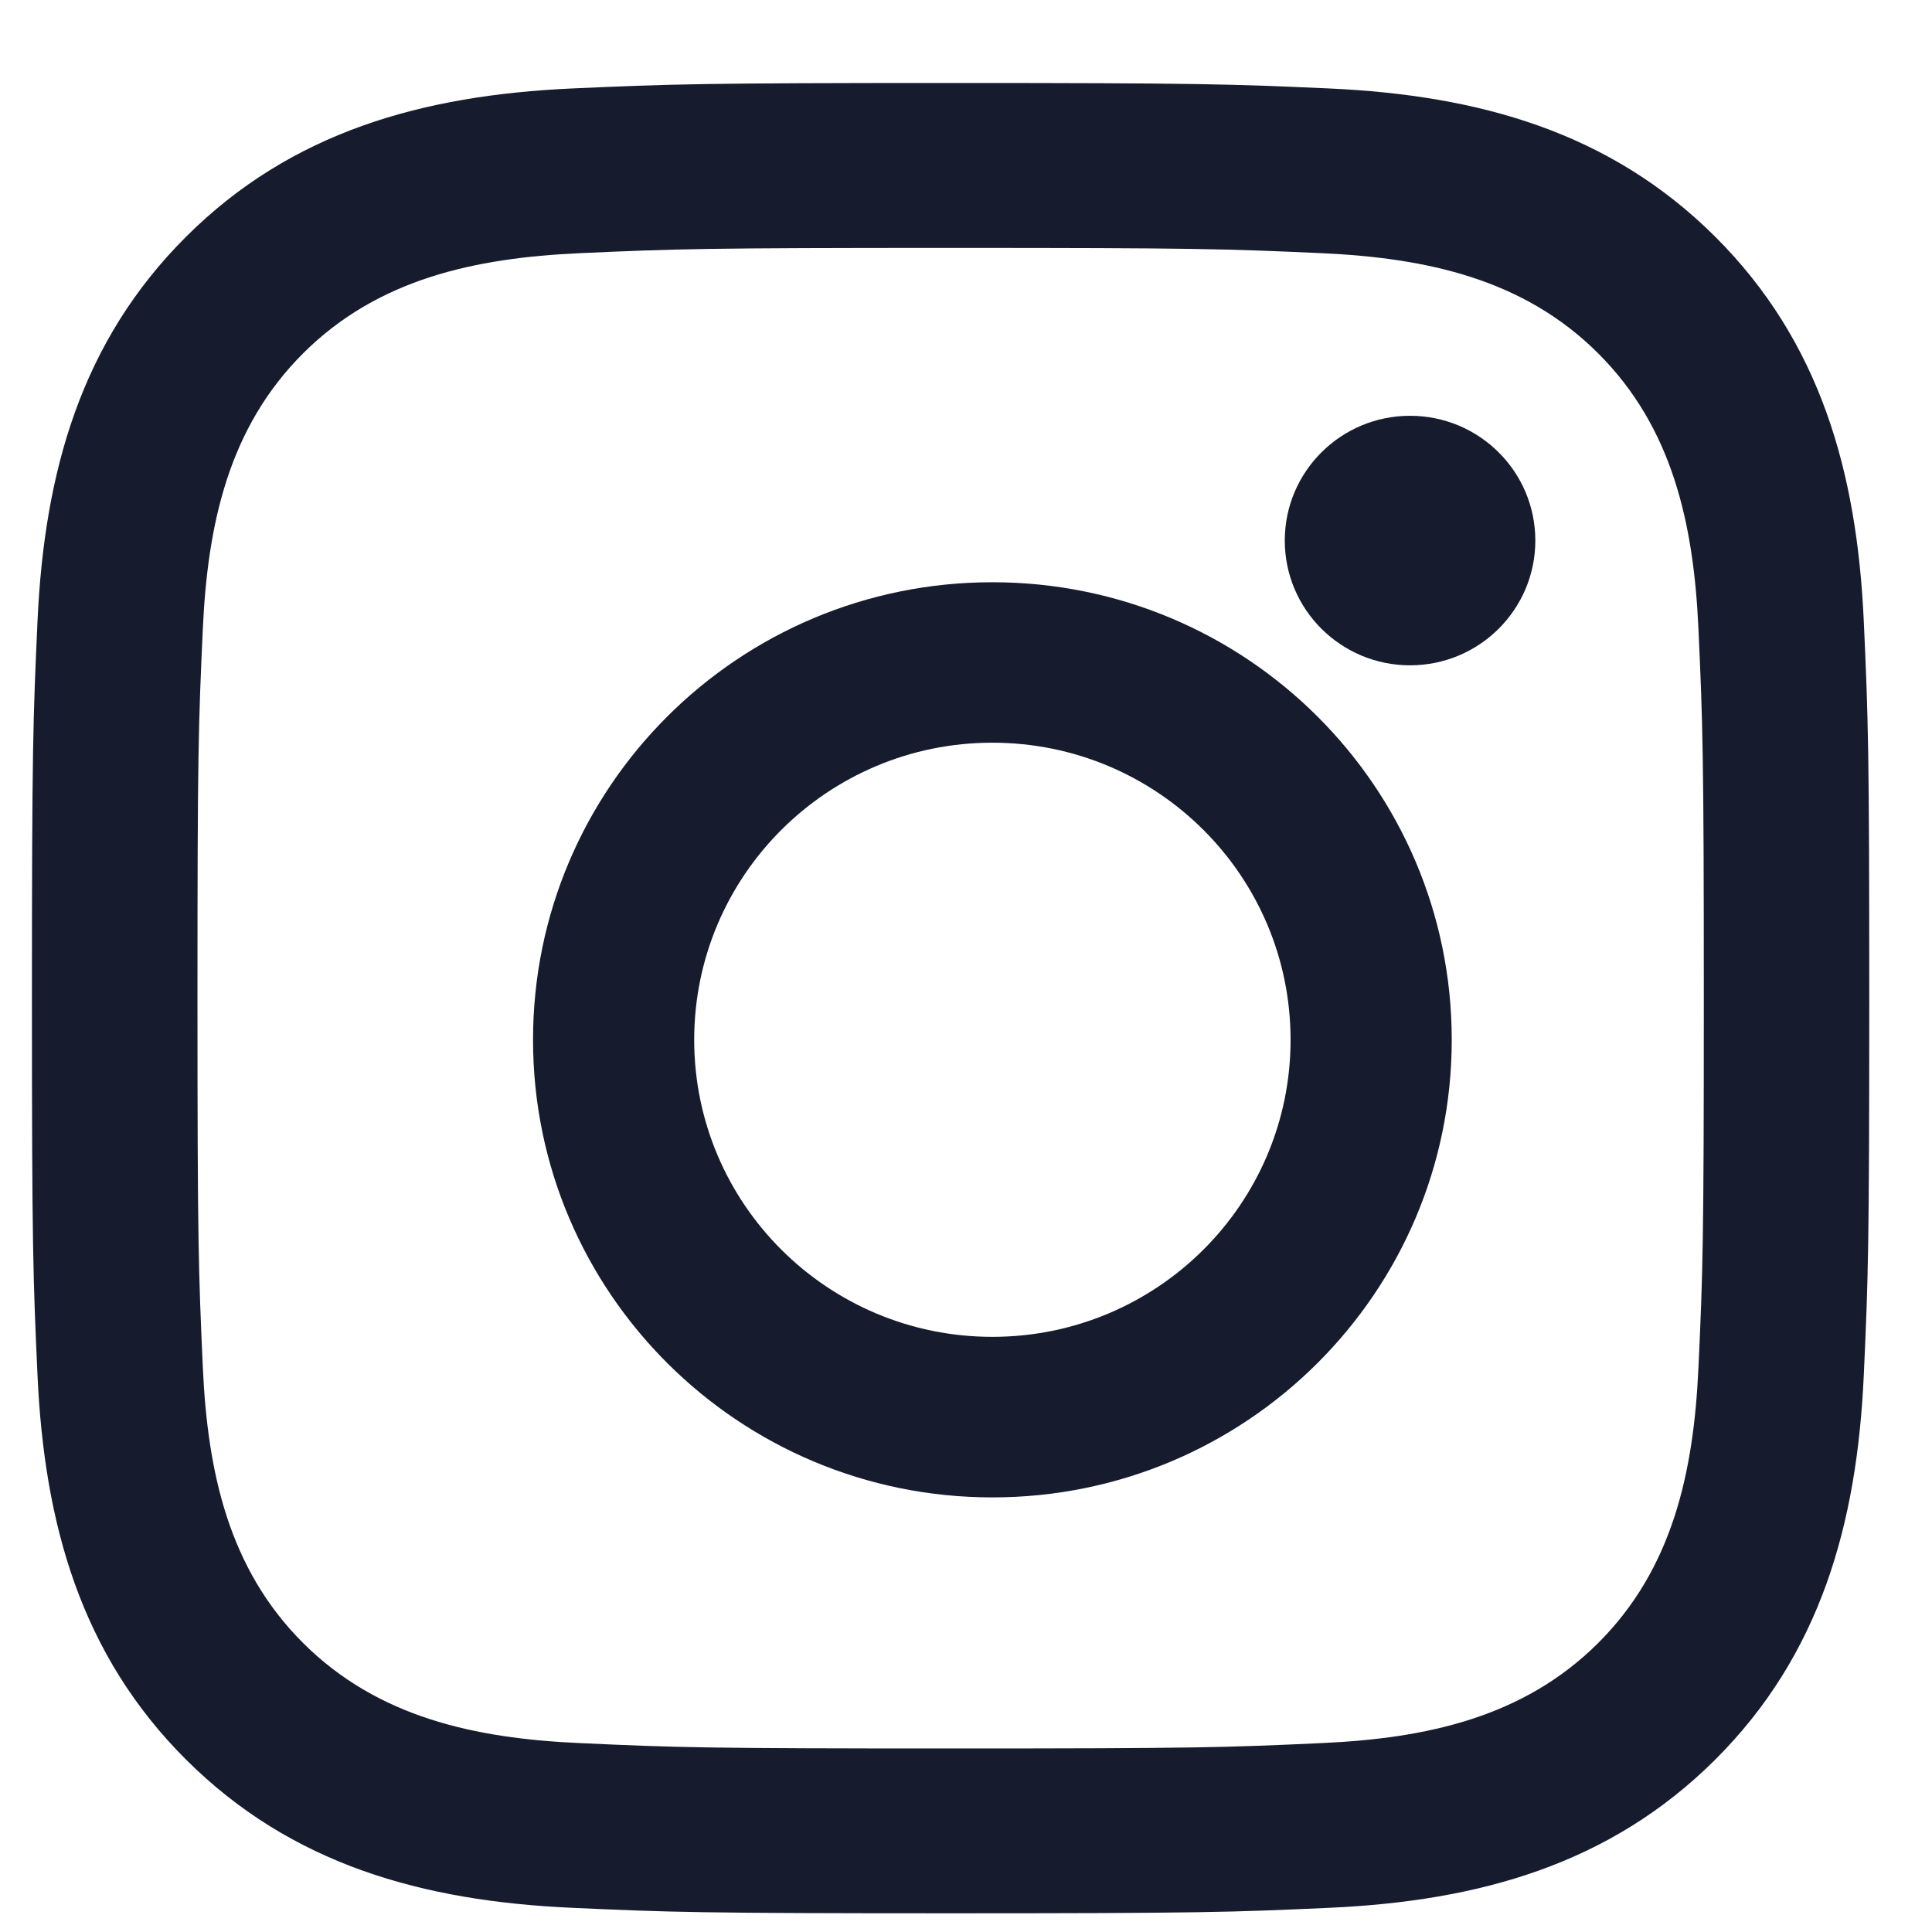 <svg width="19" height="19" viewBox="0 0 19 19" fill="none" xmlns="http://www.w3.org/2000/svg">
<path fill-rule="evenodd" clip-rule="evenodd" d="M5.624 0.87C6.588 0.827 6.895 0.816 9.349 0.816C11.803 0.816 12.11 0.827 13.074 0.87C14.543 0.937 15.832 1.296 16.867 2.327C17.903 3.359 18.262 4.643 18.329 6.106C18.373 7.066 18.383 7.372 18.383 9.816C18.383 12.261 18.373 12.567 18.329 13.527C18.262 14.99 17.902 16.275 16.867 17.306C15.832 18.337 14.541 18.696 13.074 18.762C12.11 18.806 11.803 18.816 9.349 18.816C6.895 18.816 6.588 18.806 5.624 18.762C4.155 18.696 2.866 18.337 1.831 17.306C0.795 16.274 0.436 14.989 0.369 13.527C0.325 12.567 0.314 12.261 0.314 9.816C0.314 7.372 0.325 7.066 0.369 6.106C0.436 4.643 0.796 3.358 1.831 2.327C2.866 1.295 4.156 0.937 5.624 0.87ZM13 2.49C12.047 2.447 11.761 2.438 9.349 2.438C6.937 2.438 6.651 2.447 5.698 2.49C4.67 2.537 3.716 2.742 2.982 3.474C2.248 4.205 2.042 5.156 1.995 6.18C1.951 7.129 1.942 7.413 1.942 9.816C1.942 12.219 1.952 12.504 1.995 13.453C2.042 14.477 2.248 15.428 2.982 16.159C3.716 16.89 4.67 17.096 5.698 17.142C6.651 17.186 6.936 17.195 9.349 17.195C11.761 17.195 12.047 17.186 13 17.142C14.028 17.096 14.982 16.89 15.716 16.159C16.45 15.428 16.656 14.477 16.703 13.453C16.747 12.504 16.756 12.219 16.756 9.816C16.756 7.413 16.746 7.129 16.703 6.18C16.656 5.156 16.45 4.205 15.716 3.474C14.982 2.742 14.028 2.537 13 2.49Z" fill="#161C2D"/>
<path fill-rule="evenodd" clip-rule="evenodd" d="M5.242 10.226C5.242 7.74 7.264 5.726 9.759 5.726C12.255 5.726 14.277 7.74 14.277 10.226C14.277 12.711 12.255 14.726 9.759 14.726C7.264 14.726 5.242 12.711 5.242 10.226ZM6.827 10.226C6.827 11.839 8.14 13.147 9.759 13.147C11.379 13.147 12.692 11.839 12.692 10.226C12.692 8.612 11.379 7.304 9.759 7.304C8.14 7.304 6.827 8.612 6.827 10.226Z" fill="#161C2D"/>
<ellipse cx="13.867" cy="5.316" rx="1.232" ry="1.227" fill="#161C2D"/>
</svg>
